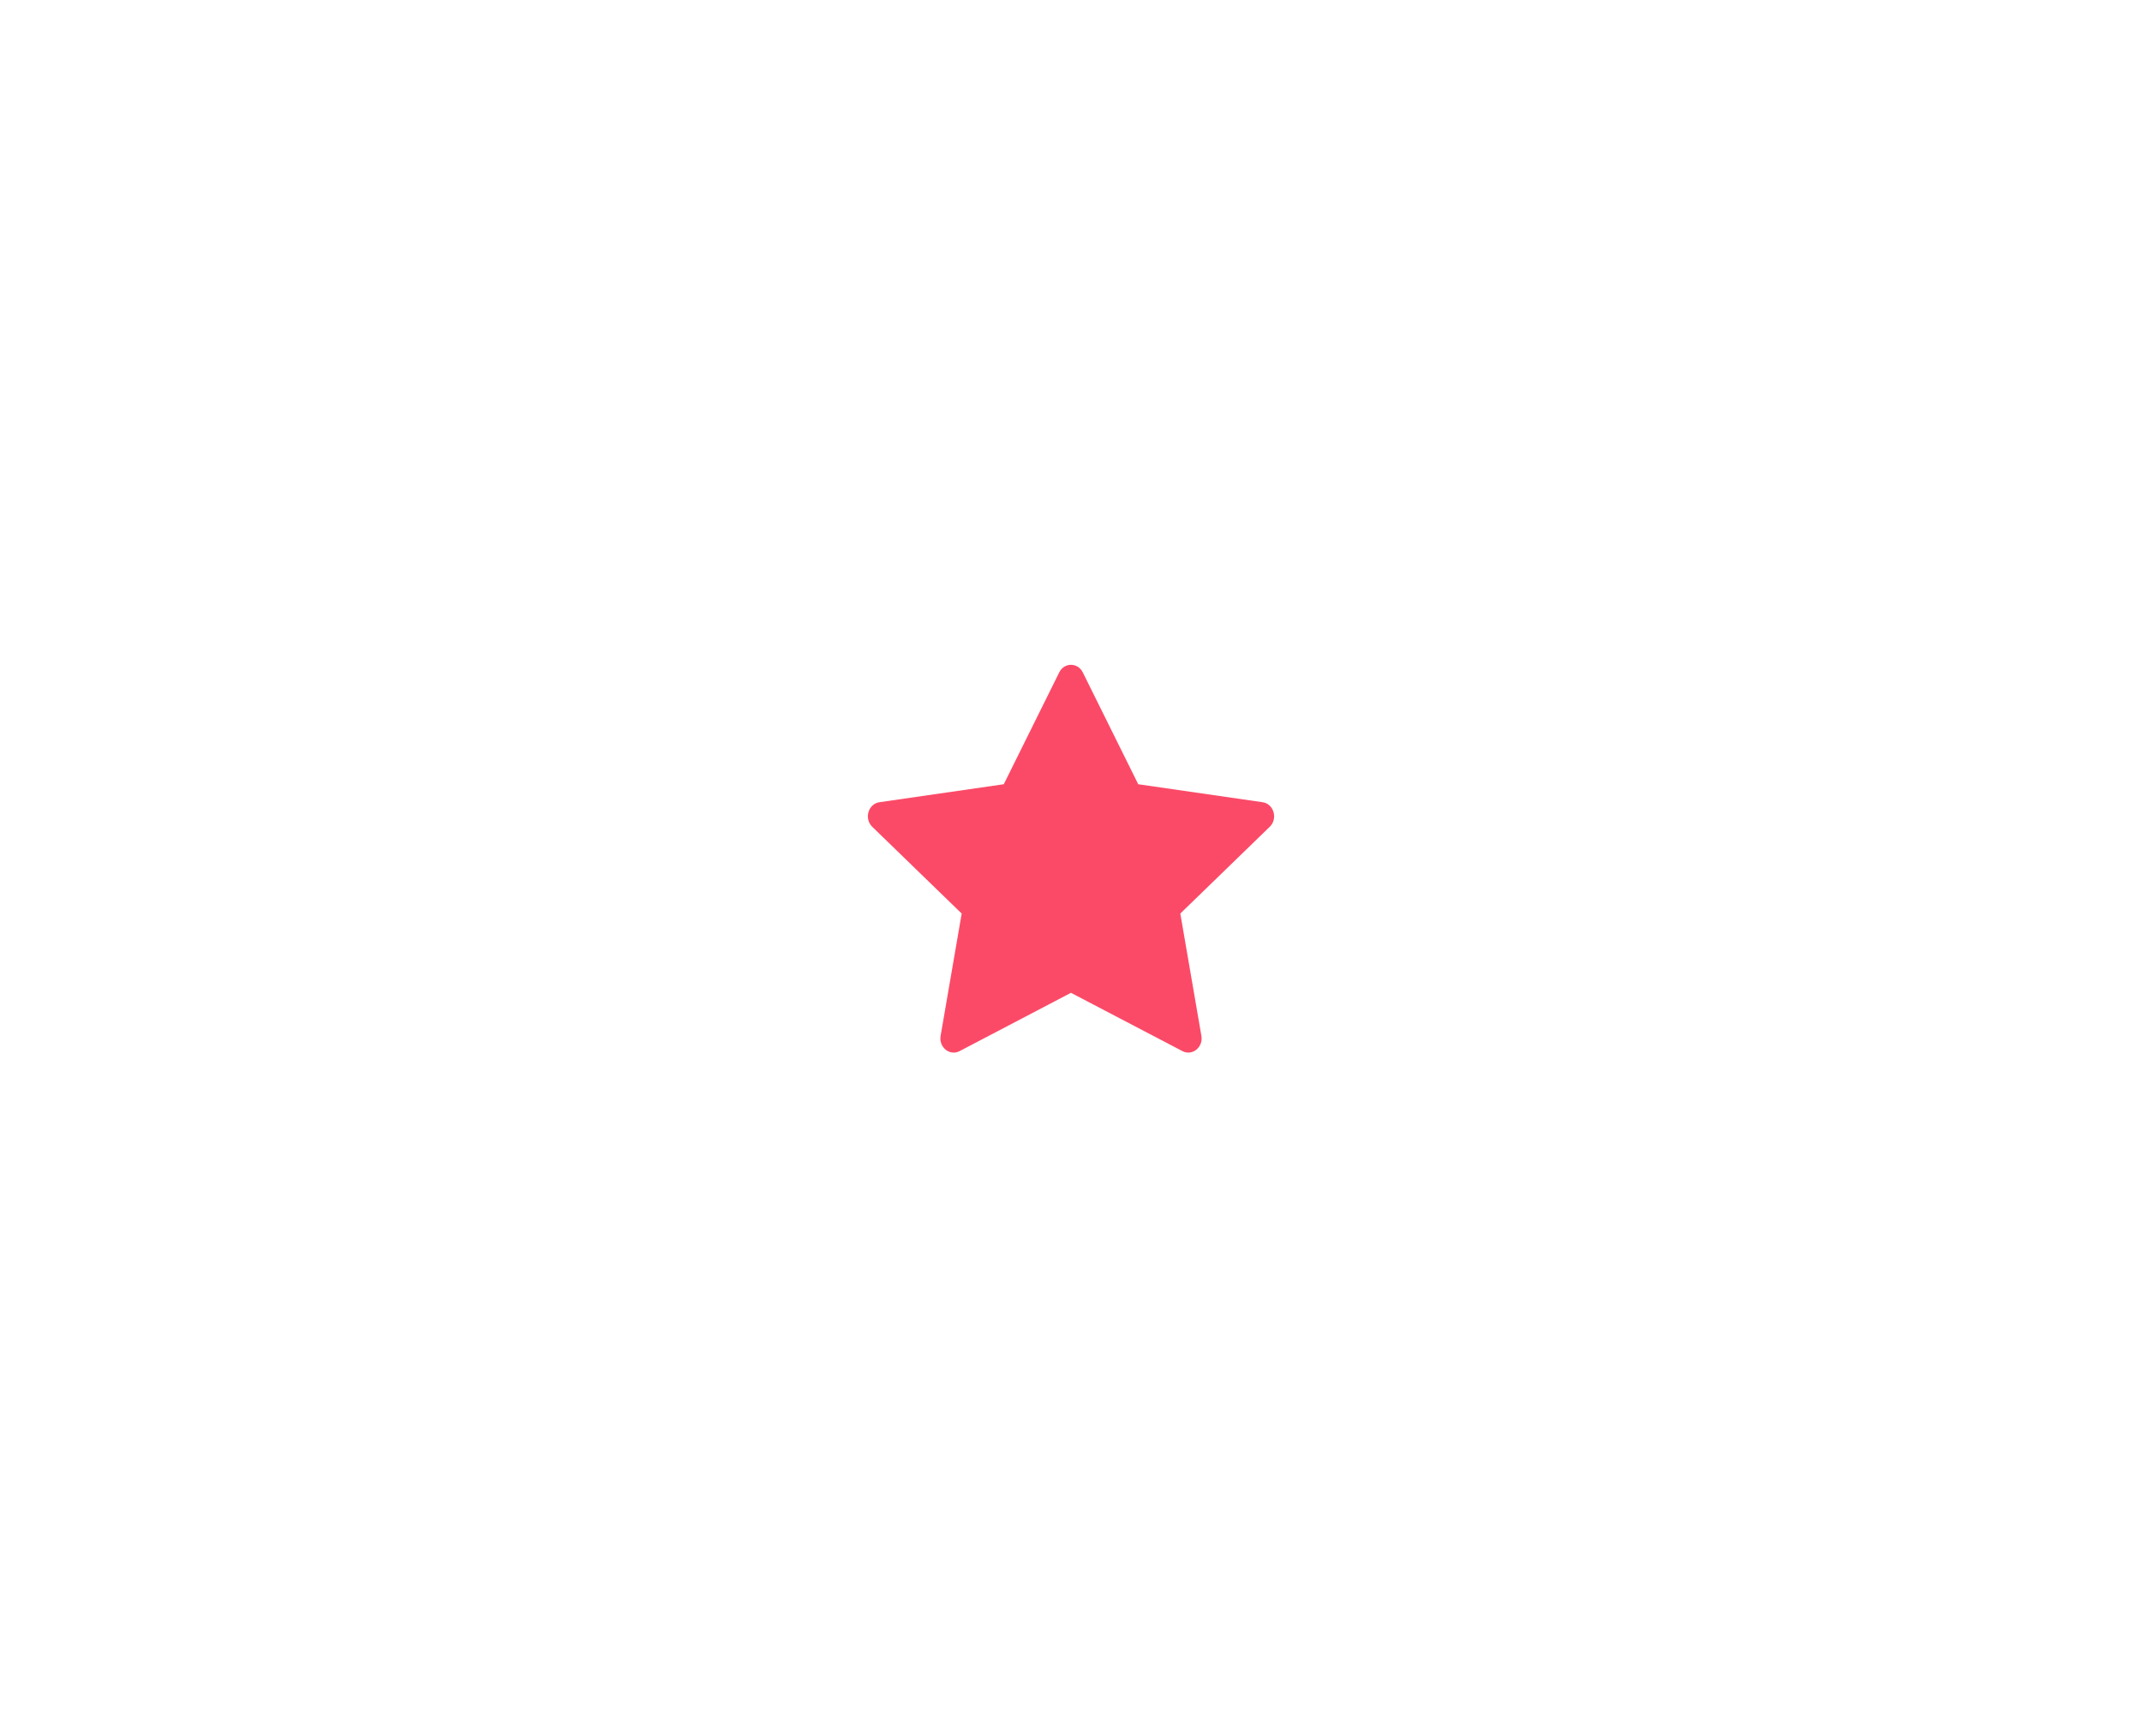 <svg width="116" height="94" viewBox="0 0 116 94" fill="none" xmlns="http://www.w3.org/2000/svg">
<rect width="116" height="94" fill="white"/>
<path d="M51.965 56.92C51.434 57.197 50.832 56.712 50.939 56.091L52.08 49.47L47.236 44.771C46.784 44.332 47.019 43.528 47.625 43.441L54.36 42.467L57.363 36.41C57.634 35.864 58.367 35.864 58.638 36.41L61.641 42.467L68.375 43.441C68.982 43.528 69.217 44.332 68.763 44.771L63.92 49.47L65.061 56.091C65.169 56.712 64.567 57.197 64.036 56.92L57.998 53.762L51.965 56.92Z" fill="#FB4A67"/>
</svg>
